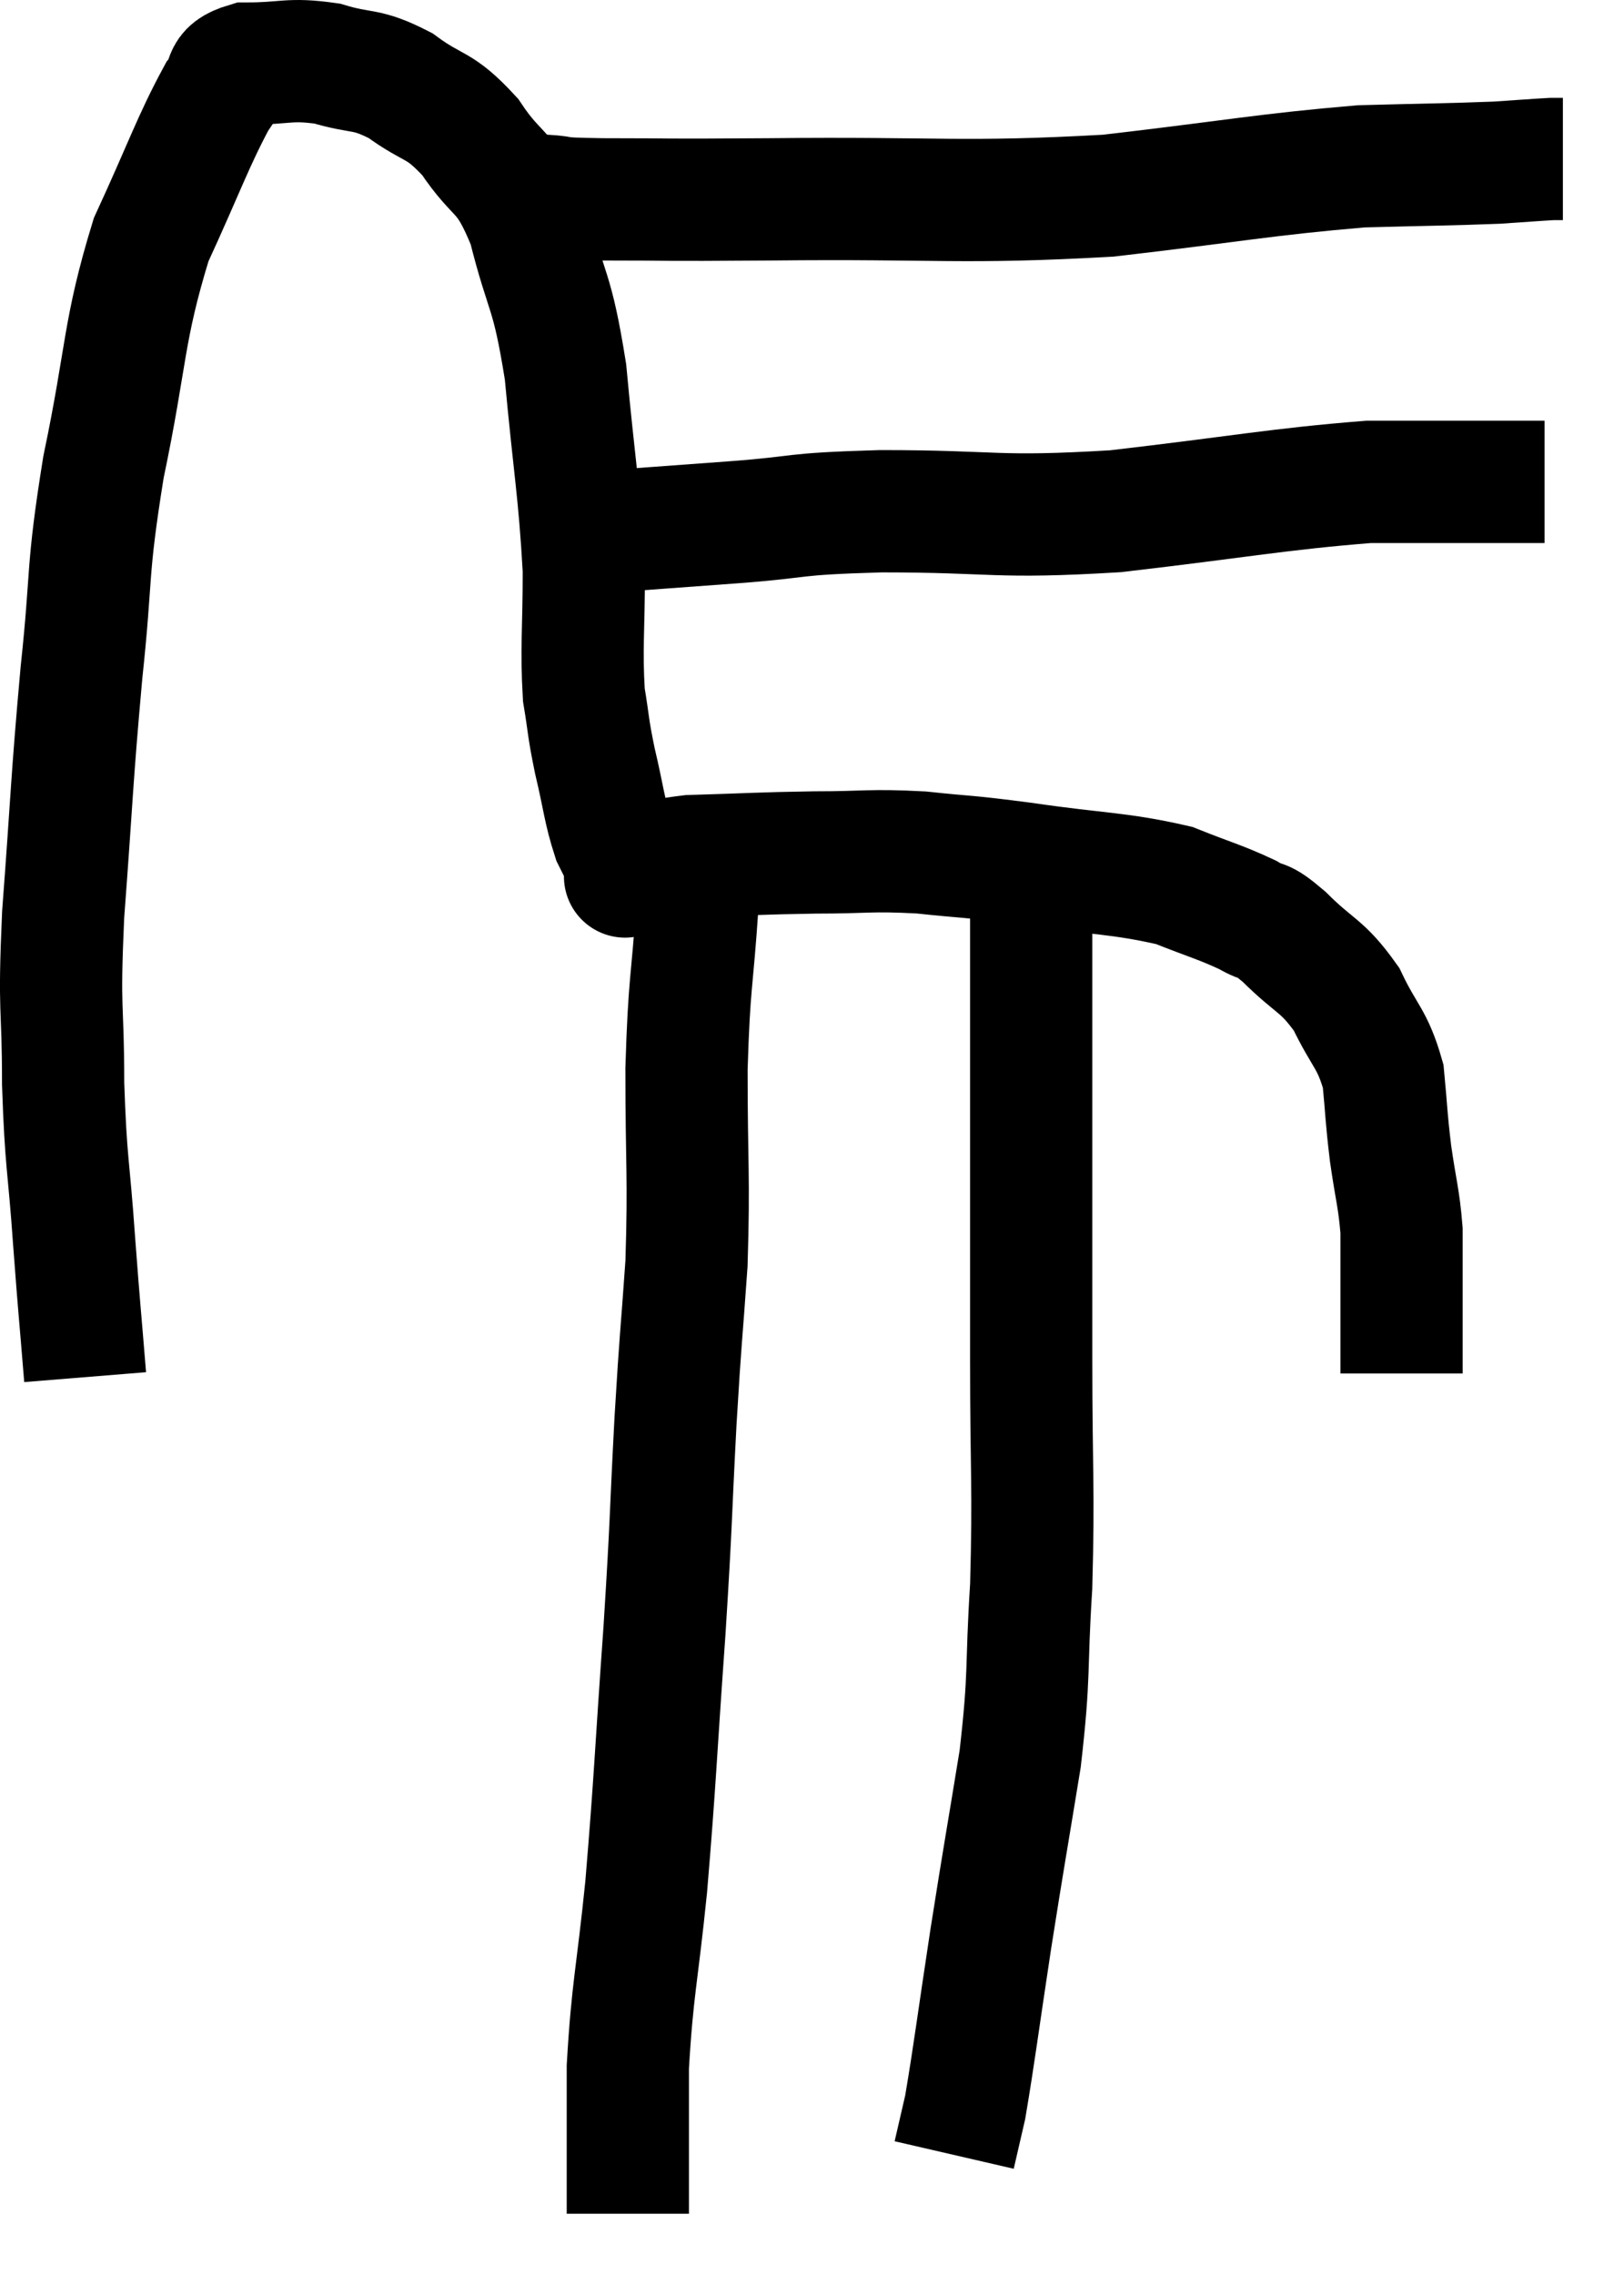 <svg xmlns="http://www.w3.org/2000/svg" viewBox="8.867 7.18 26.573 37.2" width="26.573" height="37.2"><path d="M 10.26 29.7 C 10.17 28.59, 10.17 28.68, 10.08 27.48 C 9.99 26.19, 9.945 26.235, 9.9 24.9 C 9.9 23.52, 9.825 23.82, 9.9 22.14 C 10.05 20.16, 10.035 20.01, 10.2 18.18 C 10.38 16.5, 10.275 16.59, 10.56 14.82 C 10.95 12.96, 10.875 12.615, 11.34 11.1 C 11.88 9.93, 12.03 9.48, 12.42 8.76 C 12.66 8.49, 12.45 8.355, 12.9 8.22 C 13.56 8.22, 13.59 8.13, 14.22 8.22 C 14.82 8.4, 14.835 8.28, 15.42 8.58 C 15.99 9, 16.035 8.85, 16.56 9.42 C 17.04 10.14, 17.13 9.9, 17.52 10.86 C 17.82 12.06, 17.895 11.85, 18.12 13.26 C 18.27 14.88, 18.345 15.18, 18.42 16.5 C 18.42 17.52, 18.375 17.76, 18.42 18.54 C 18.51 19.08, 18.48 19.035, 18.6 19.62 C 18.75 20.25, 18.75 20.415, 18.9 20.88 C 19.05 21.18, 19.125 21.33, 19.2 21.48 C 19.2 21.48, 18.96 21.555, 19.2 21.48 C 19.68 21.33, 19.41 21.27, 20.16 21.18 C 21.18 21.15, 21.255 21.135, 22.2 21.12 C 23.07 21.12, 23.085 21.075, 23.94 21.12 C 24.78 21.21, 24.585 21.165, 25.62 21.3 C 26.85 21.48, 27.165 21.45, 28.08 21.66 C 28.68 21.9, 28.83 21.93, 29.28 22.14 C 29.58 22.32, 29.475 22.155, 29.88 22.5 C 30.39 23.01, 30.495 22.95, 30.9 23.52 C 31.2 24.15, 31.32 24.15, 31.5 24.78 C 31.56 25.41, 31.545 25.41, 31.62 26.04 C 31.71 26.67, 31.755 26.76, 31.8 27.3 C 31.8 27.75, 31.8 27.78, 31.8 28.2 C 31.8 28.59, 31.8 28.62, 31.8 28.98 C 31.8 29.31, 31.8 29.475, 31.8 29.64 L 31.8 29.64" fill="none" stroke="black" stroke-width="2"></path><path d="M 18.42 15.9 C 19.65 15.81, 19.665 15.81, 20.88 15.72 C 22.08 15.63, 21.72 15.585, 23.28 15.54 C 25.2 15.54, 25.125 15.66, 27.12 15.54 C 29.19 15.3, 29.76 15.18, 31.26 15.06 C 32.19 15.06, 32.46 15.06, 33.12 15.06 C 33.51 15.06, 33.645 15.06, 33.9 15.06 L 34.14 15.06" fill="none" stroke="black" stroke-width="2"></path><path d="M 17.28 10.5 C 17.52 10.44, 17.4 10.395, 17.76 10.38 C 18.24 10.41, 17.79 10.425, 18.72 10.44 C 20.1 10.44, 19.41 10.455, 21.48 10.44 C 24.24 10.41, 24.585 10.515, 27 10.38 C 29.07 10.14, 29.55 10.035, 31.14 9.9 C 32.25 9.87, 32.58 9.87, 33.36 9.84 C 33.81 9.81, 33.99 9.795, 34.26 9.78 L 34.44 9.78" fill="none" stroke="black" stroke-width="2"></path><path d="M 20.28 21.18 C 20.28 21.57, 20.325 21.09, 20.28 21.96 C 20.19 23.31, 20.145 23.19, 20.1 24.66 C 20.1 26.25, 20.145 26.4, 20.1 27.84 C 20.01 29.13, 20.01 28.92, 19.92 30.42 C 19.83 32.13, 19.86 31.935, 19.74 33.84 C 19.59 35.94, 19.59 36.255, 19.44 38.04 C 19.29 39.51, 19.215 39.69, 19.14 40.98 C 19.14 42.09, 19.14 42.6, 19.14 43.2 C 19.14 43.29, 19.14 43.335, 19.14 43.38 C 19.14 43.38, 19.14 43.38, 19.14 43.38 L 19.14 43.38" fill="none" stroke="black" stroke-width="2"></path><path d="M 25.8 21.06 C 25.77 21.45, 25.755 21.18, 25.74 21.84 C 25.74 22.77, 25.74 22.485, 25.74 23.7 C 25.74 25.2, 25.74 25.275, 25.74 26.7 C 25.74 28.05, 25.74 27.795, 25.74 29.4 C 25.74 31.26, 25.785 31.485, 25.74 33.12 C 25.65 34.53, 25.725 34.5, 25.56 35.94 C 25.32 37.41, 25.305 37.455, 25.08 38.88 C 24.87 40.26, 24.81 40.755, 24.66 41.64 C 24.57 42.03, 24.525 42.225, 24.48 42.42 C 24.48 42.42, 24.48 42.42, 24.48 42.42 C 24.48 42.42, 24.48 42.42, 24.48 42.42 L 24.48 42.42" fill="none" stroke="black" stroke-width="2"></path></svg>